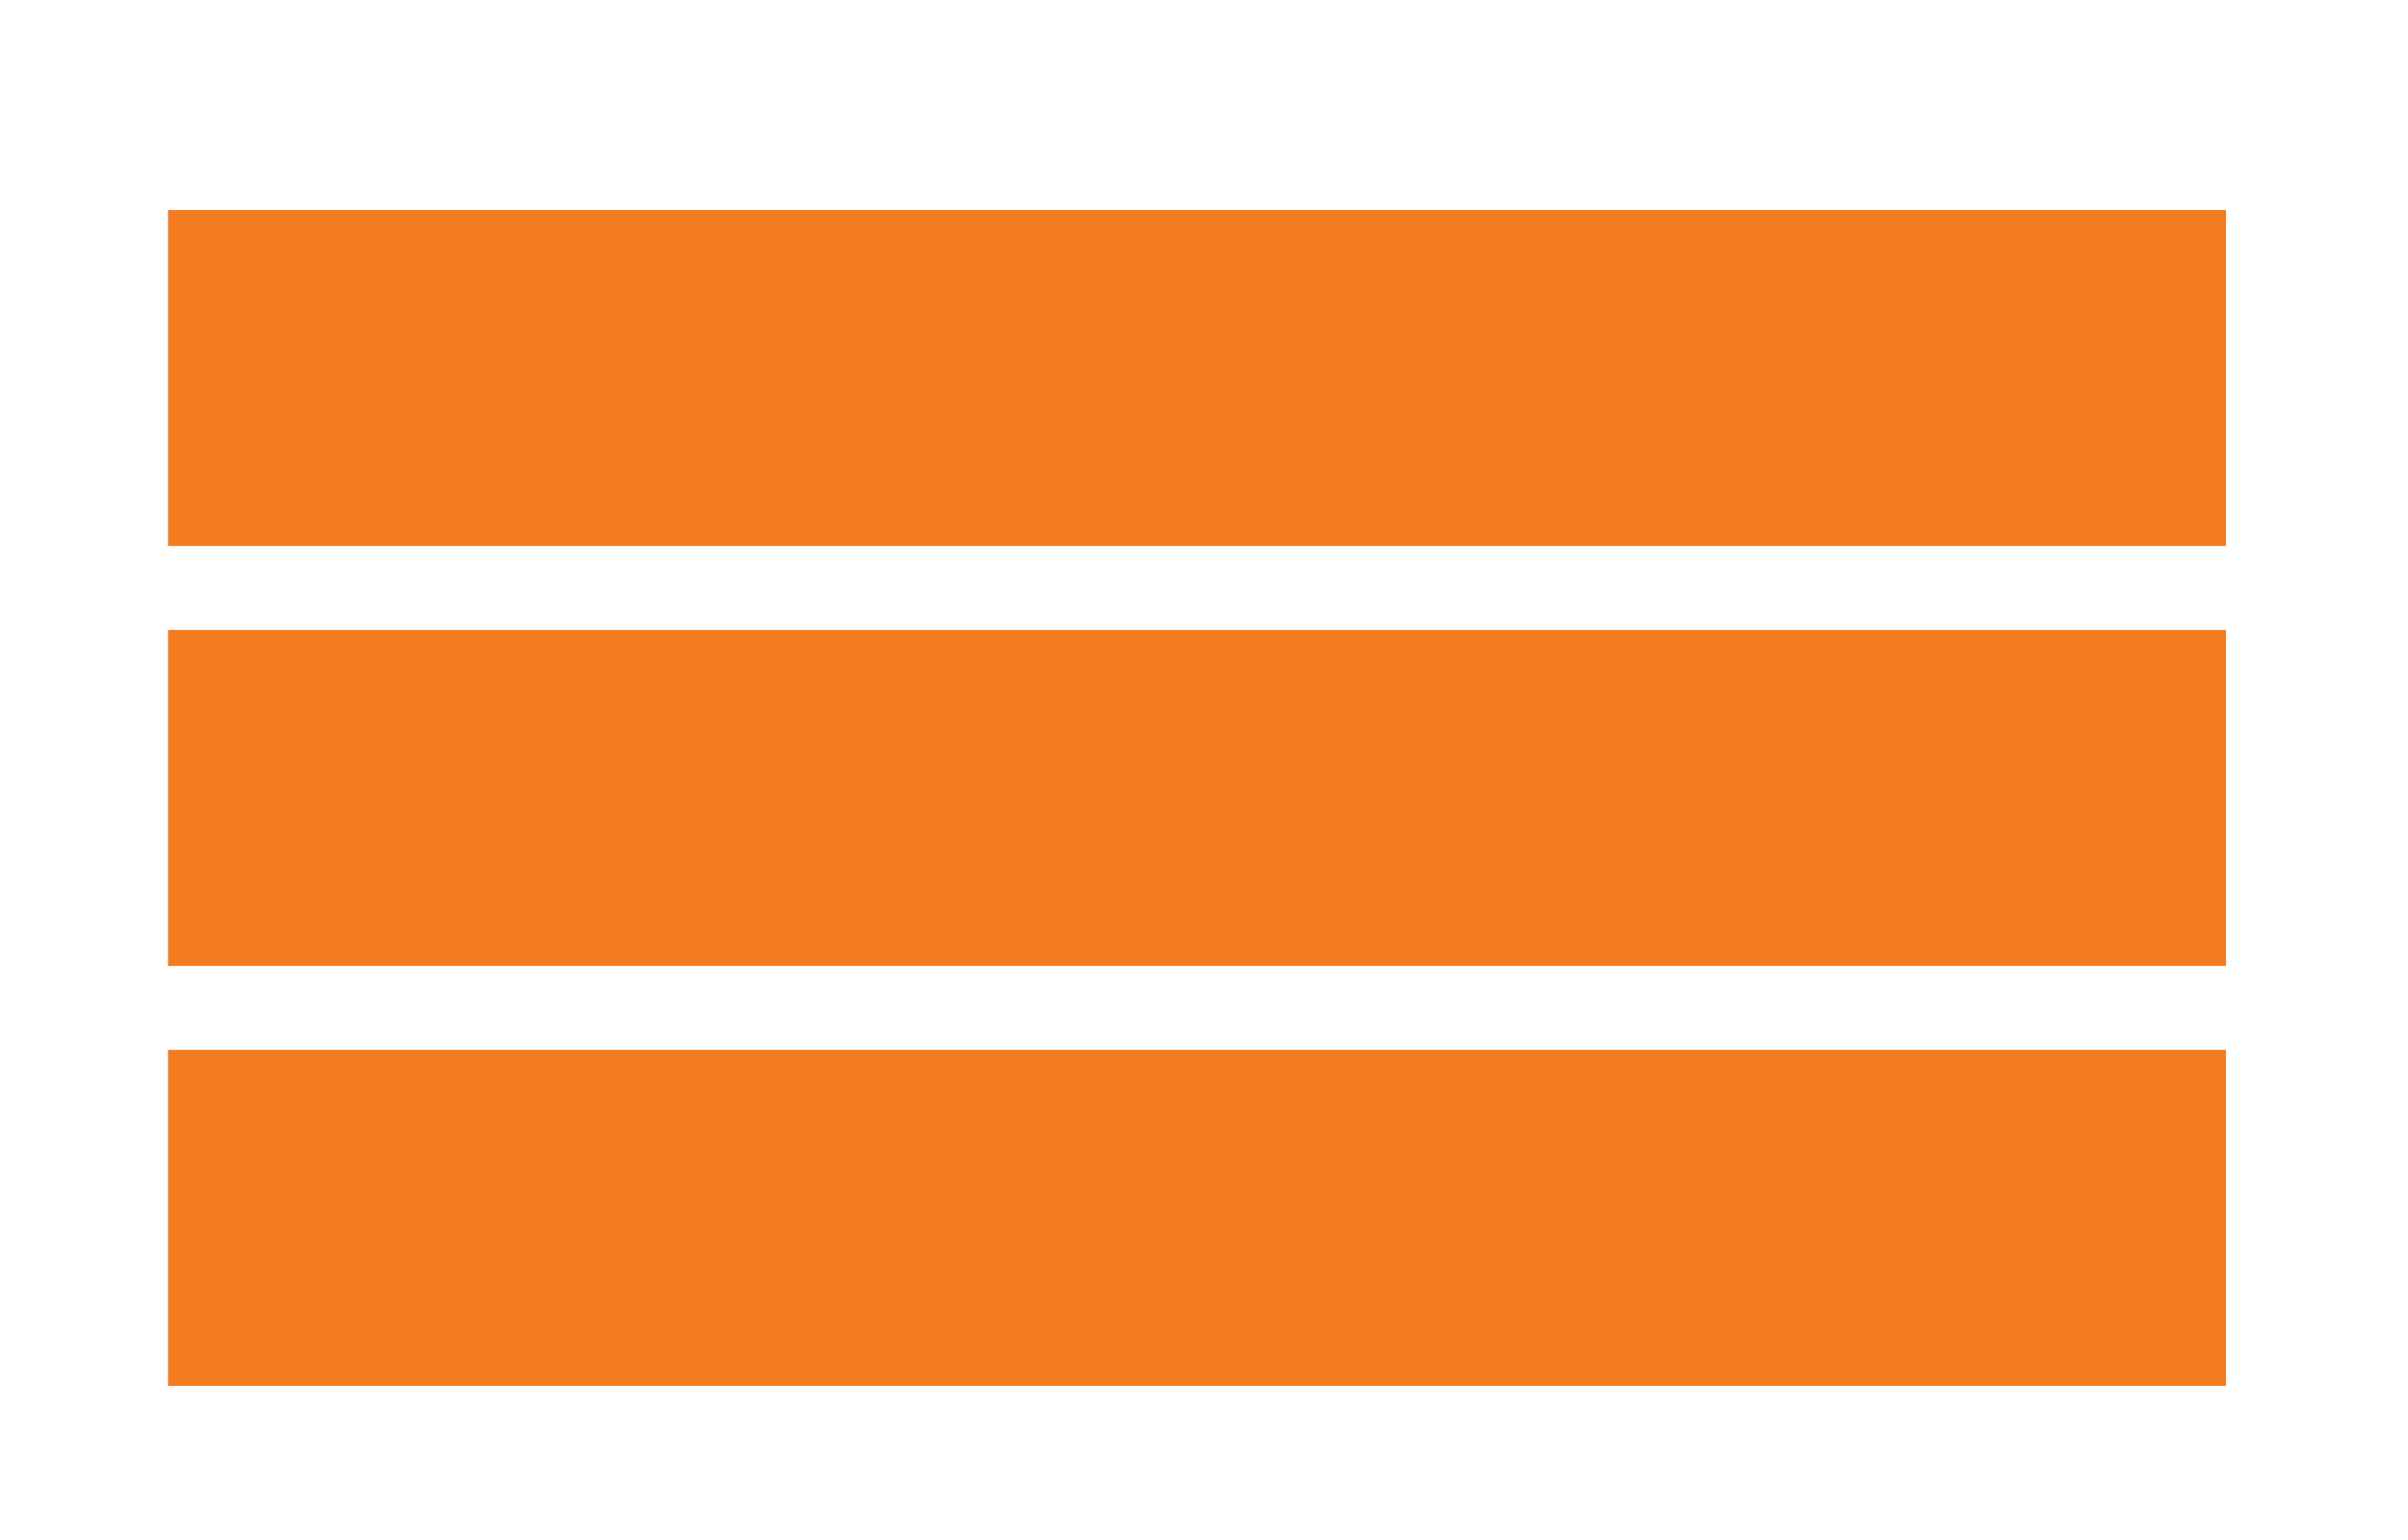 <svg version="1.1" id="Layer_1" xmlns="http://www.w3.org/2000/svg" xmlns:xlink="http://www.w3.org/1999/xlink" x="0px" y="0px"
	 width="100%" height="100%" viewBox="0 0 57.333 36.666" enable-background="new 0 0 57.333 36.666" xml:space="preserve">
<g>
	<defs>
		<rect id="SVGID_1_" x="-150" y="-252.108" width="195.59" height="198.894"/>
	</defs>
	<clipPath id="SVGID_2_">
		<use xlink:href="#SVGID_1_"  overflow="visible"/>
	</clipPath>
	<g display="none" clip-path="url(#SVGID_2_)">
		<g display="inline">
			<g>
				<path fill="#EE7709" d="M1.483,16.788l-1.723-0.293l0.412-1.021l4.588,0.781l-0.412,1.02l-1.723-0.293l-3.823,9.644L-2.34,26.43
					L1.483,16.788z"/>
				<path fill="#EE7709" d="M10.789,17.282L6.553,27.945L5.411,27.75l4.235-10.663L10.789,17.282z"/>
				<path fill="#EE7709" d="M12.151,28.898l4.235-10.663l1.392,0.236l-0.813,6.576c-0.177,1.437-0.251,1.969-0.326,2.314
					l0.033,0.006c0.524-1.479,1.096-3.035,1.781-4.76l1.493-3.767l1.11,0.188l-4.236,10.663l-1.357-0.231l0.813-6.576
					c0.174-1.521,0.287-2.286,0.33-2.534l-0.018-0.003c-0.454,1.371-1.057,3.007-1.813,4.941l-1.516,3.797L12.151,28.898z"/>
				<path fill="#EE7709" d="M27.407,29.876c-0.025,0.046-0.474,1.181-0.616,1.515l-0.943-0.161c0.03-0.183,0.182-0.667,0.29-0.905
					c-0.568,0.738-1.21,0.902-1.856,0.792c-1.523-0.259-1.651-1.509-0.93-3.346l2.037-5.157c0.747-1.884,1.575-2.749,3.18-2.459
					c2.001,0.359,1.877,1.99,1.39,3.151l-0.09,0.224l-1.143-0.194l0.095-0.257c0.351-0.963,0.403-1.771-0.54-1.933
					c-0.662-0.112-1.146,0.231-1.713,1.651l-2.048,5.223c-0.502,1.244-0.529,2.007,0.332,2.153c0.993,0.169,1.505-0.73,2.19-2.455
					l0.519-1.344l-1.242-0.211l0.388-0.975l2.385,0.406L27.407,29.876z"/>
				<path fill="#EE7709" d="M-2.688,41.98l-1.882,3.345l-1.192-0.203c1.04-1.801,4.799-8.369,5.974-10.367l1.707,0.29l-2.431,10.971
					l-1.159-0.197l0.805-3.528L-2.688,41.98z M-0.621,41.242c0.5-2.13,0.975-4.315,1.248-5.326l-0.049-0.009
					c-0.338,0.777-1.644,3.146-2.723,5.076L-0.621,41.242z"/>
				<path fill="#EE7709" d="M9.831,44.725l-0.084,0.19c-0.602,1.431-1.242,2.788-3.146,2.464c-1.756-0.299-1.952-1.543-1.258-3.315
					l2.081-5.219c0.78-1.98,1.592-2.746,3.05-2.497c2.037,0.347,1.888,1.924,1.325,3.225l-0.087,0.207l-1.143-0.194l0.101-0.29
					c0.413-1.021,0.509-1.787-0.436-1.948C9.489,37.22,9.1,37.802,8.661,38.885L6.49,44.328c-0.513,1.31-0.433,1.937,0.413,2.081
					c0.761,0.129,1.142-0.505,1.612-1.565l0.14-0.318L9.831,44.725z"/>
			</g>
			<g>
				<path fill="#FFD614" d="M35.838,32.93l3.875-15.604l1.656,0.282c-0.968,3.682-2.803,10.6-3.628,12.87l0.047,0.008
					c1.157-2.36,4.893-8.712,6.87-12.318l1.609,0.274c-0.925,3.713-2.503,10.408-3.333,12.993l0.071,0.012
					c1.078-2.47,4.592-8.811,6.503-12.453l1.727,0.294l-8.394,14.835l-1.774-0.303c0.896-3.548,2.343-9.754,3.098-12.328
					l-0.027,0.02c-1.352,2.644-4.622,8.271-6.572,11.713L35.838,32.93z"/>
				<path fill="#FFD614" d="M56.585,25.079l1.756,0.3c1.656,0.281,2.097,1.396,1.489,2.963l-0.245,0.64
					c-0.58,1.503-1.294,1.791-1.932,1.836c0.54,0.433,0.656,1.15,0.068,2.602c-0.34,0.896-0.947,2.36-1.082,3.054l-1.144-0.194
					c0.139-0.71,0.718-2.11,1.2-3.34c0.516-1.327,0.304-1.789-0.673-1.956l-0.53-0.09l-2.001,5.045l-1.143-0.195L56.585,25.079z
					 M55.878,29.936l0.48,0.081c1.209,0.206,1.654-0.11,2.092-1.28l0.235-0.676c0.352-0.963,0.265-1.557-0.729-1.726l-0.612-0.104
					L55.878,29.936z"/>
			</g>
			<g>
				<path fill="#1C1B1A" d="M48.218-8.914l2.508,0.427c2.366,0.403,2.997,1.995,2.129,4.233l-0.352,0.914
					c-0.828,2.147-1.848,2.559-2.76,2.622C50.515-0.098,50.682,0.928,49.842,3c-0.486,1.28-1.354,3.373-1.547,4.363l-1.633-0.278
					c0.197-1.014,1.025-3.015,1.714-4.772c0.736-1.896,0.436-2.556-0.961-2.793l-0.757-0.129l-2.859,7.207L42.167,6.32L48.218-8.914
					z M47.208-1.977l0.687,0.117c1.728,0.294,2.363-0.157,2.989-1.828l0.335-0.966c0.502-1.376,0.379-2.225-1.041-2.466
					l-0.876-0.149L47.208-1.977z"/>
				<path fill="#1C1B1A" d="M61.473,4.069l-2.385-0.406l-1.649,4.184l2.832,0.482L59.729,9.31l-3.842-0.654l4.234-10.662
					l3.678,0.626l-0.41,1.003l-2.533-0.431l-1.354,3.45l2.385,0.406L61.473,4.069z"/>
			</g>
		</g>
	</g>
</g>
<g>
	<rect x="4" y="5" fill="#F47C20" width="49" height="8"/>
	<rect x="4" y="15" fill="#F47C20" width="49" height="8"/>
	<rect x="4" y="25" fill="#F47C20" width="49" height="8"/>
</g>
</svg>
